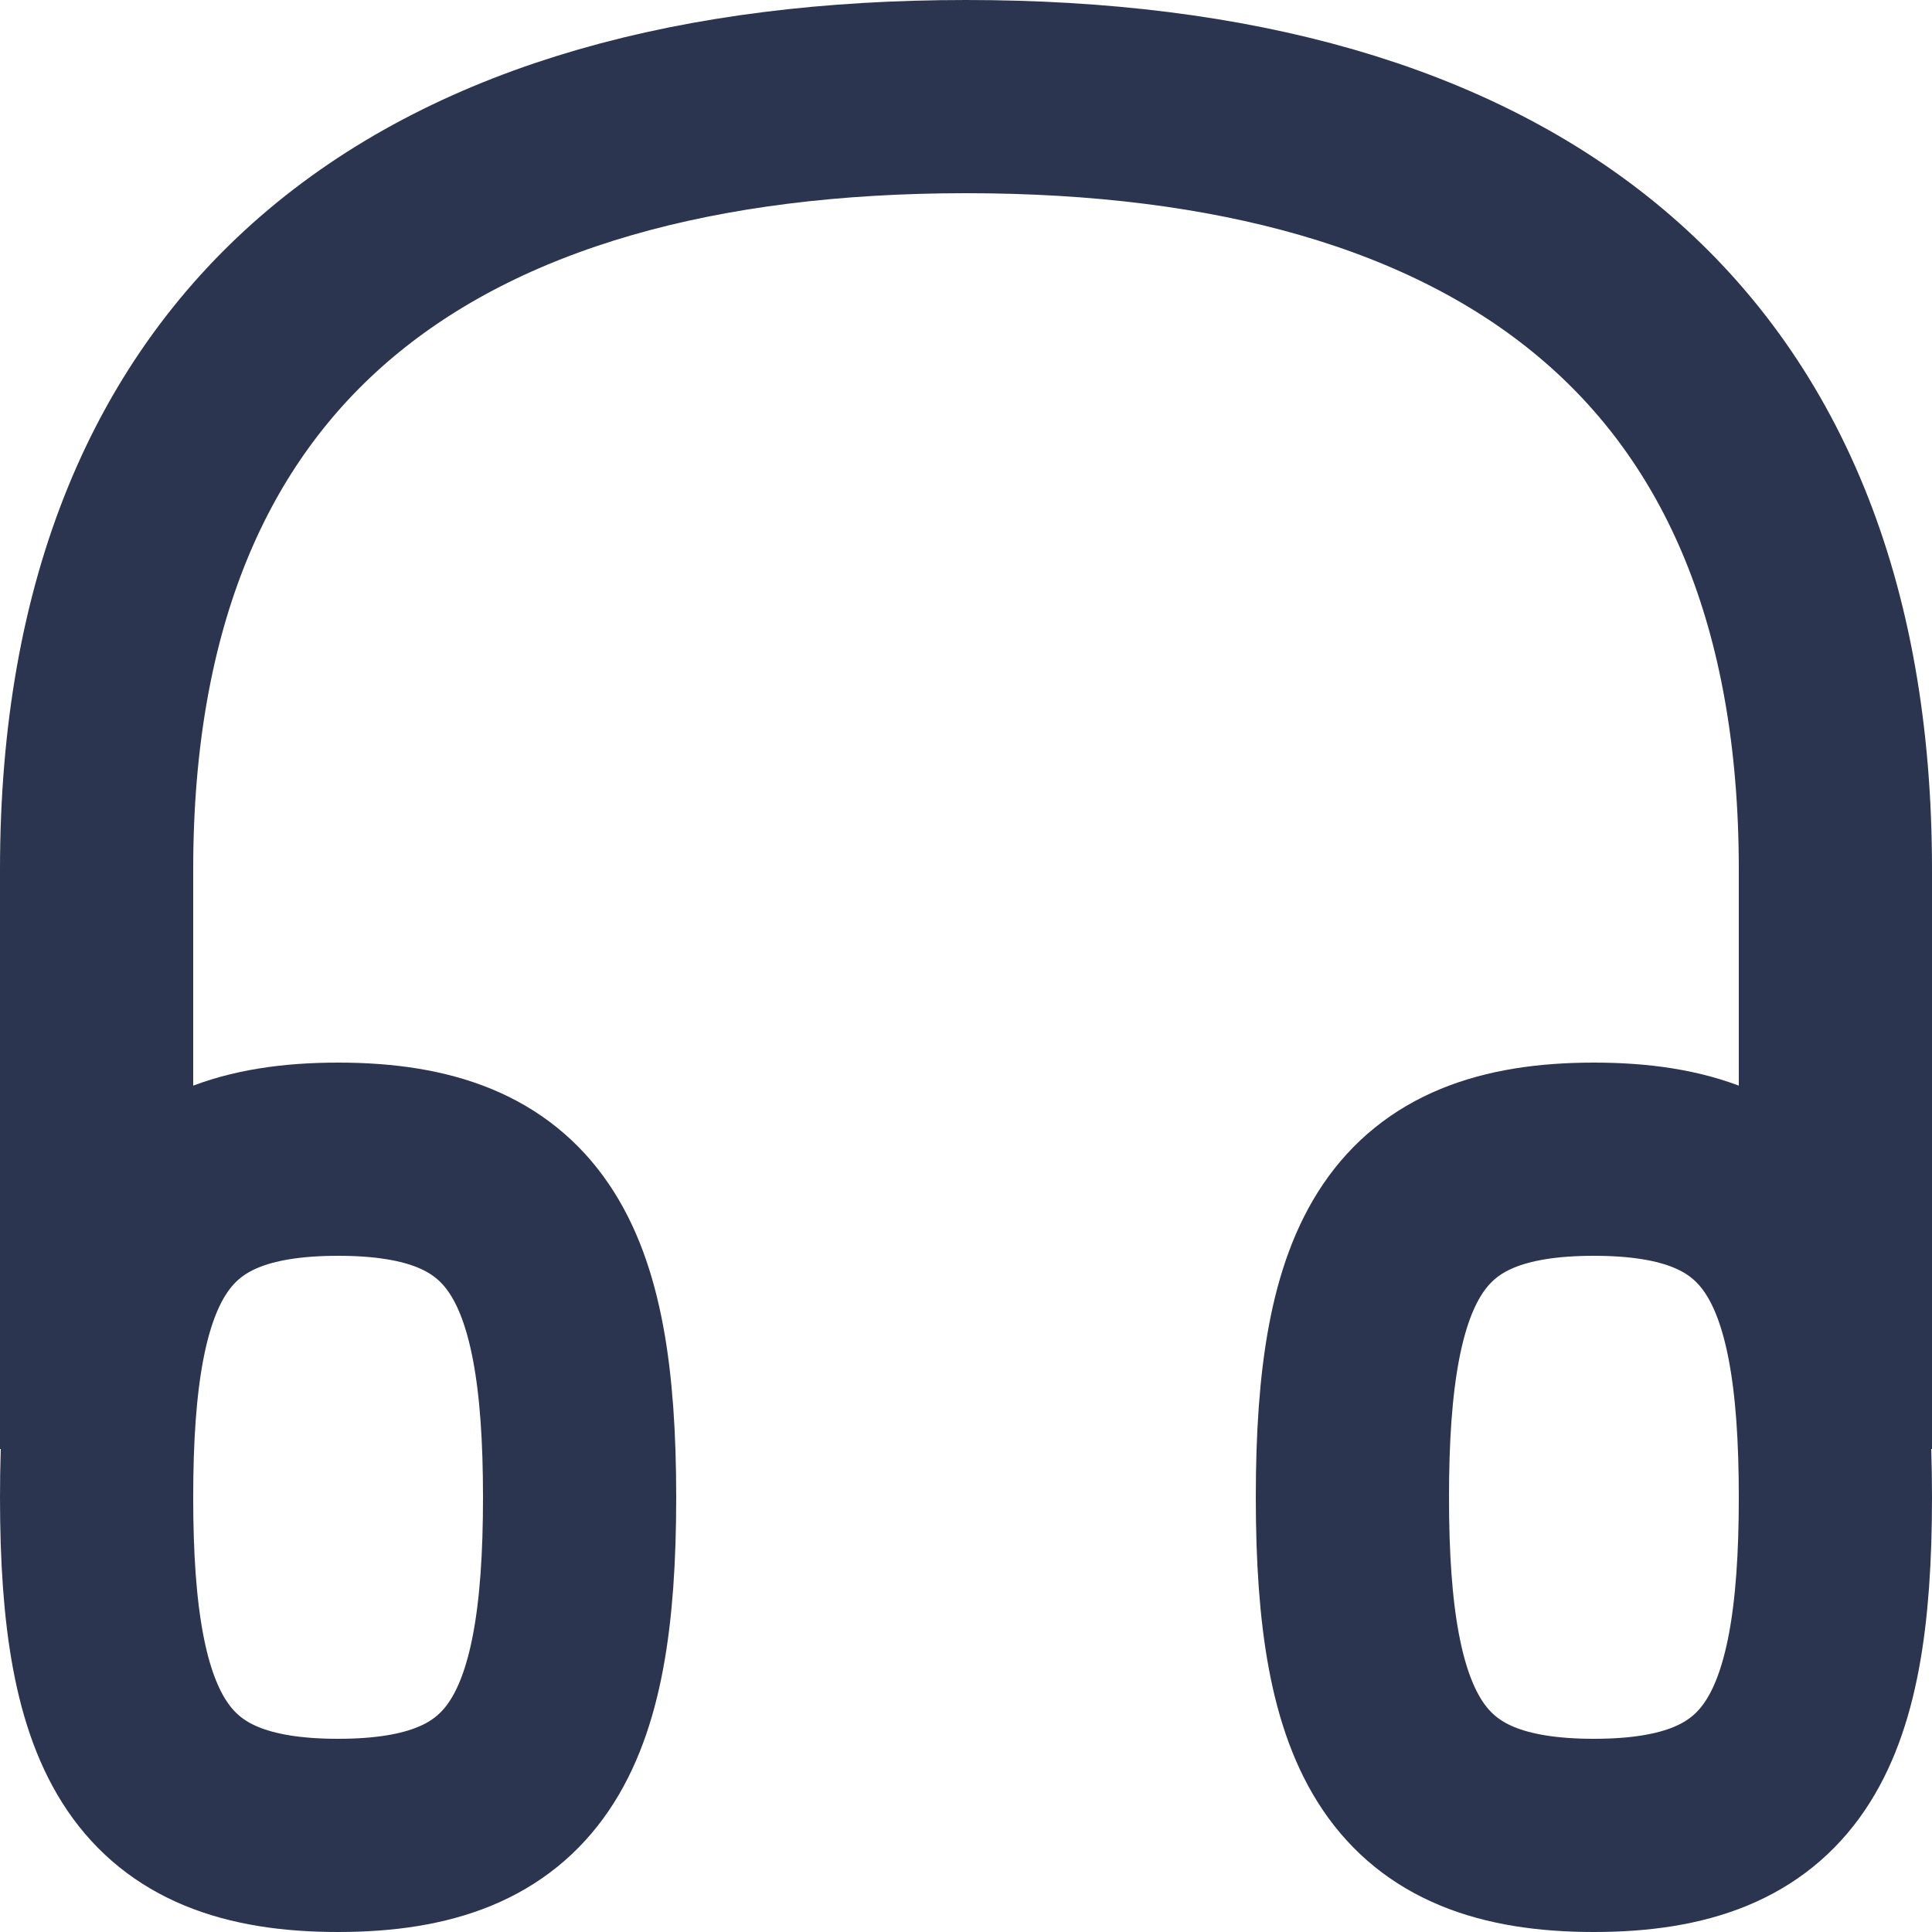 <svg width="20" height="20" viewBox="0 0 20 20" fill="none" xmlns="http://www.w3.org/2000/svg">
<path d="M1 15V9M19 15V9M6 15.5C6 17.985 5.433 19 3.5 19C1.567 19 1 17.985 1 15.5C1 13.015 1.567 12 3.5 12C5.433 12 6 13.015 6 15.5ZM19 15.5C19 17.985 18.433 19 16.5 19C14.567 19 14 17.985 14 15.5C14 13.015 14.567 12 16.5 12C18.433 12 19 13.015 19 15.5Z" stroke="#2C3550" stroke-width="2"/>
<path d="M19 9C19 3.477 15.523 1 10 1C4.477 1 1 3.477 1 9" stroke="#2C3550" stroke-width="2"/>
</svg>
